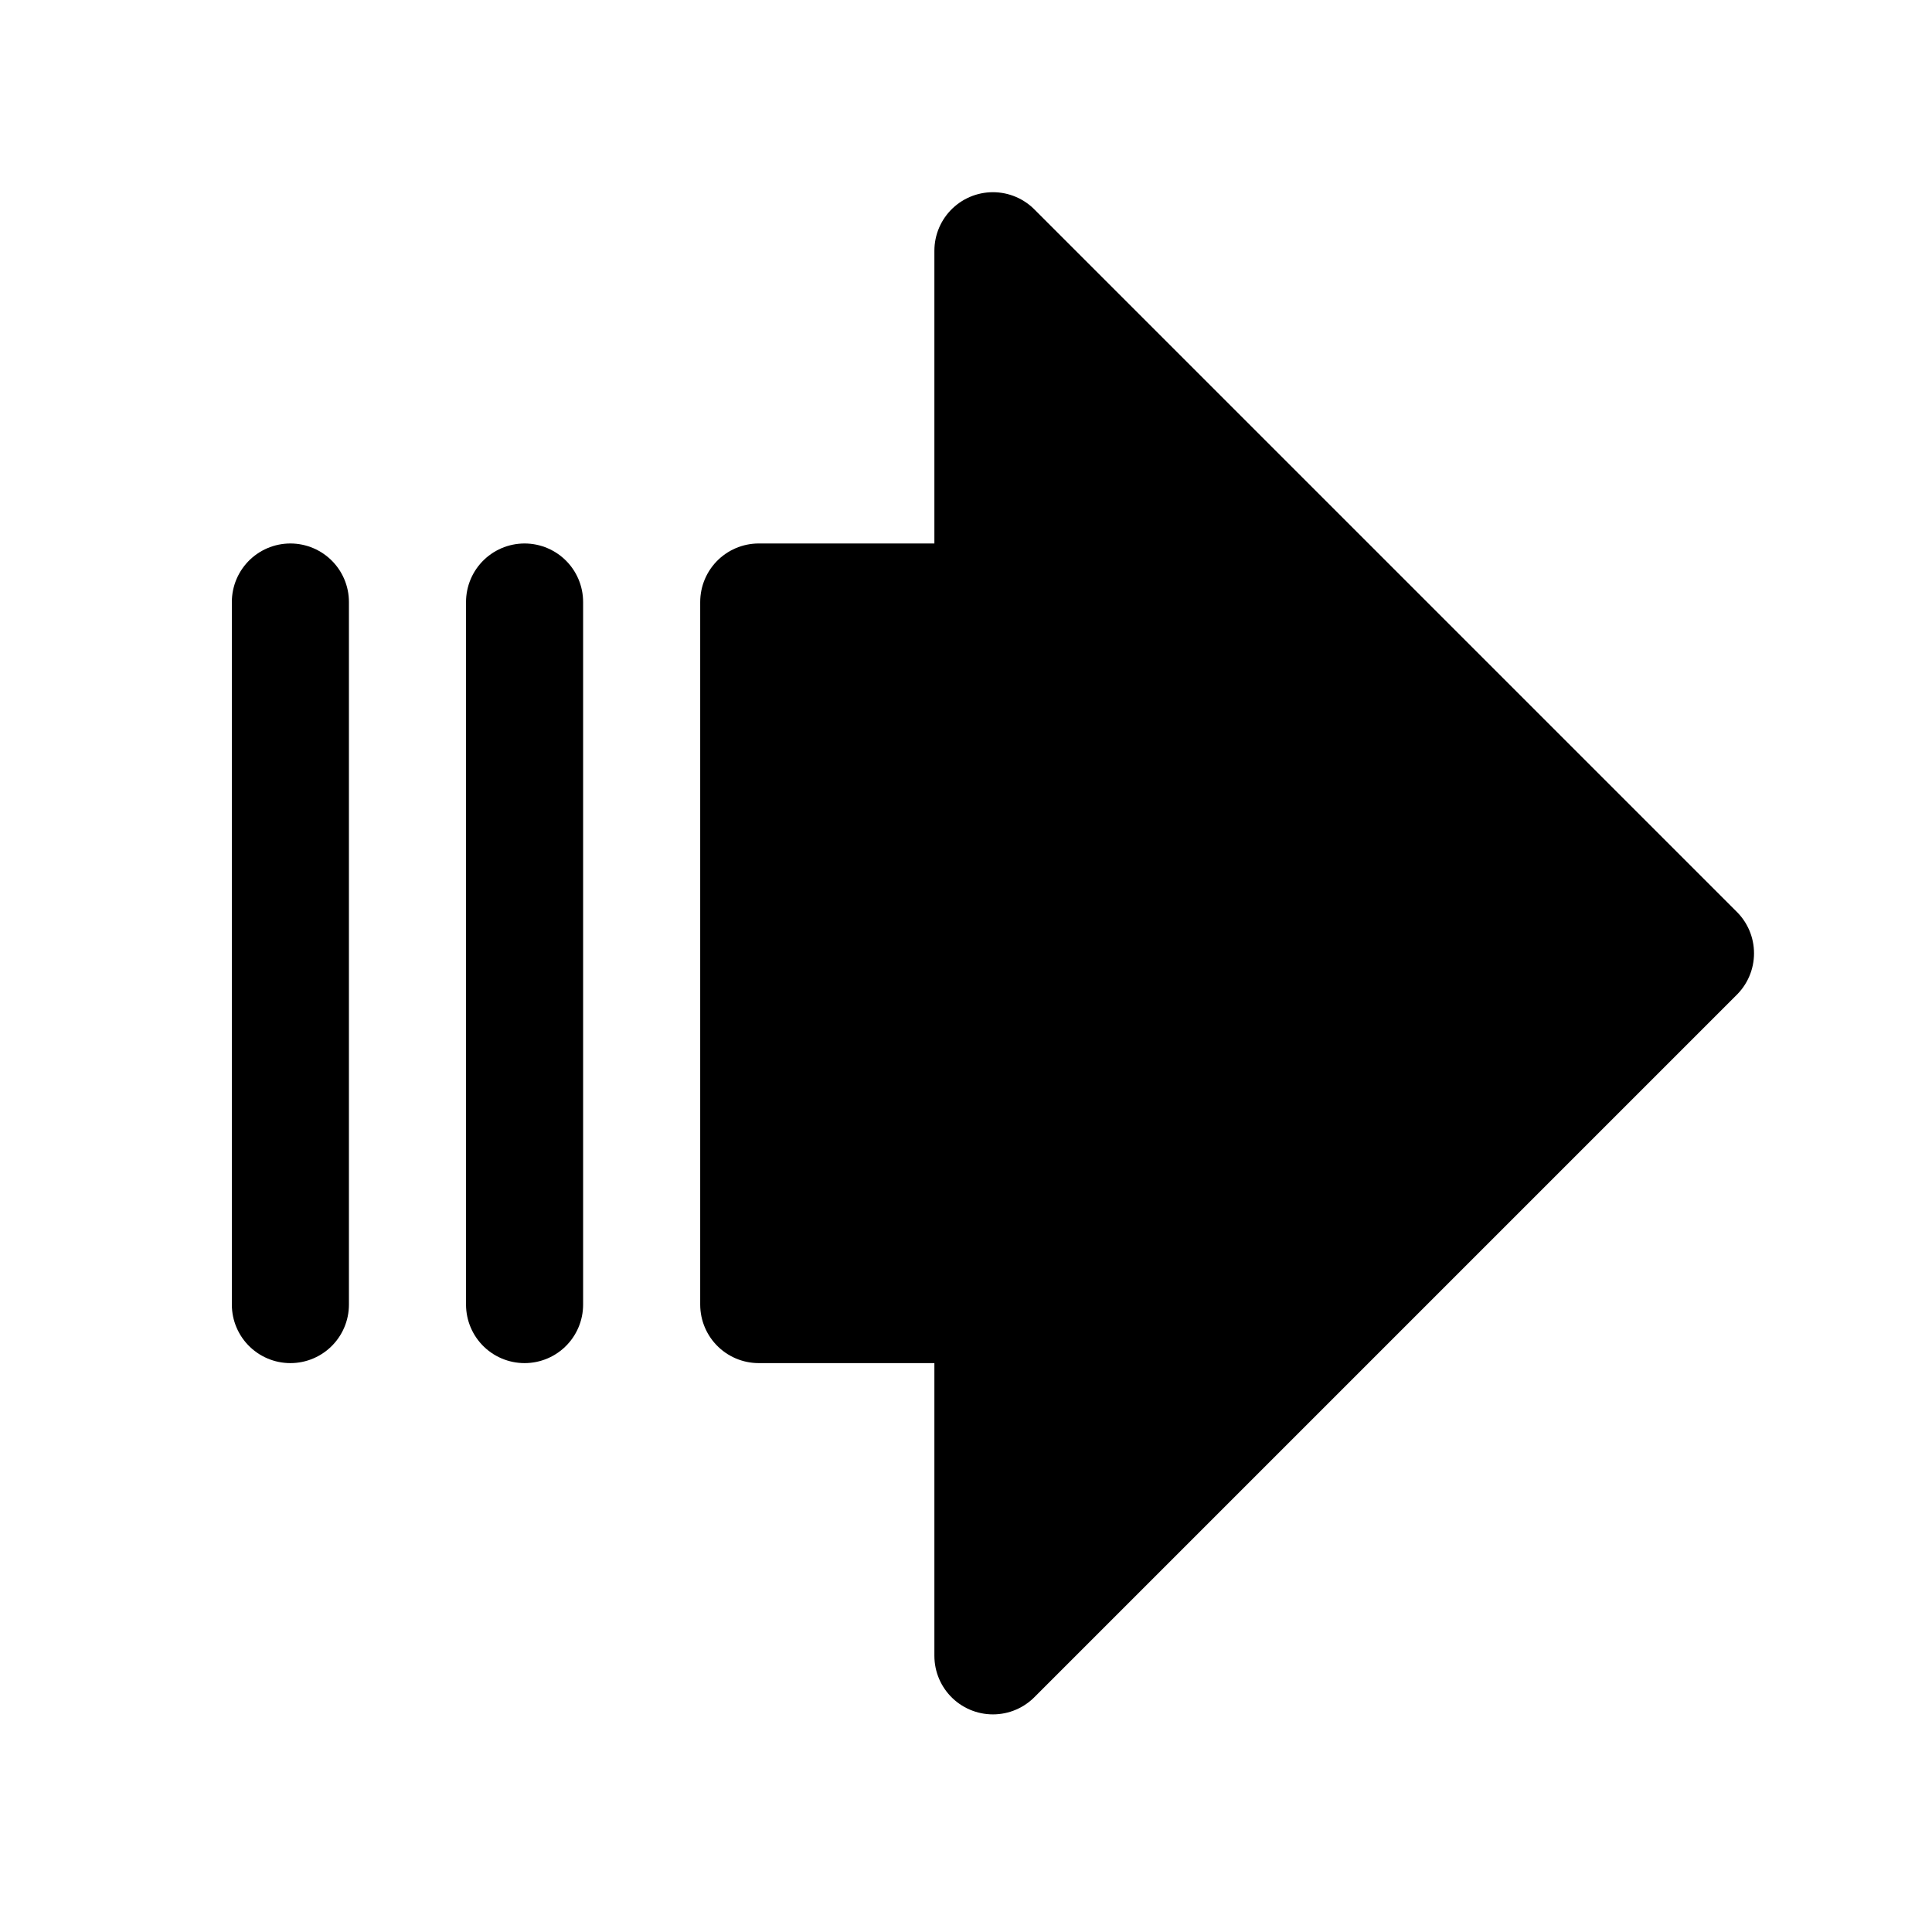 <svg width="33" height="33" fill="none" xmlns="http://www.w3.org/2000/svg"><path d="m16.96 4.283 12 12-12 12v-6h-4v-12h4v-6Z" fill="#000" stroke="#000" stroke-width="2" stroke-linecap="round" stroke-linejoin="round"/><path d="M4.96 22.283v-12M8.96 22.283v-12" stroke="#000" stroke-width="2" stroke-linecap="round" stroke-linejoin="round"/></svg>